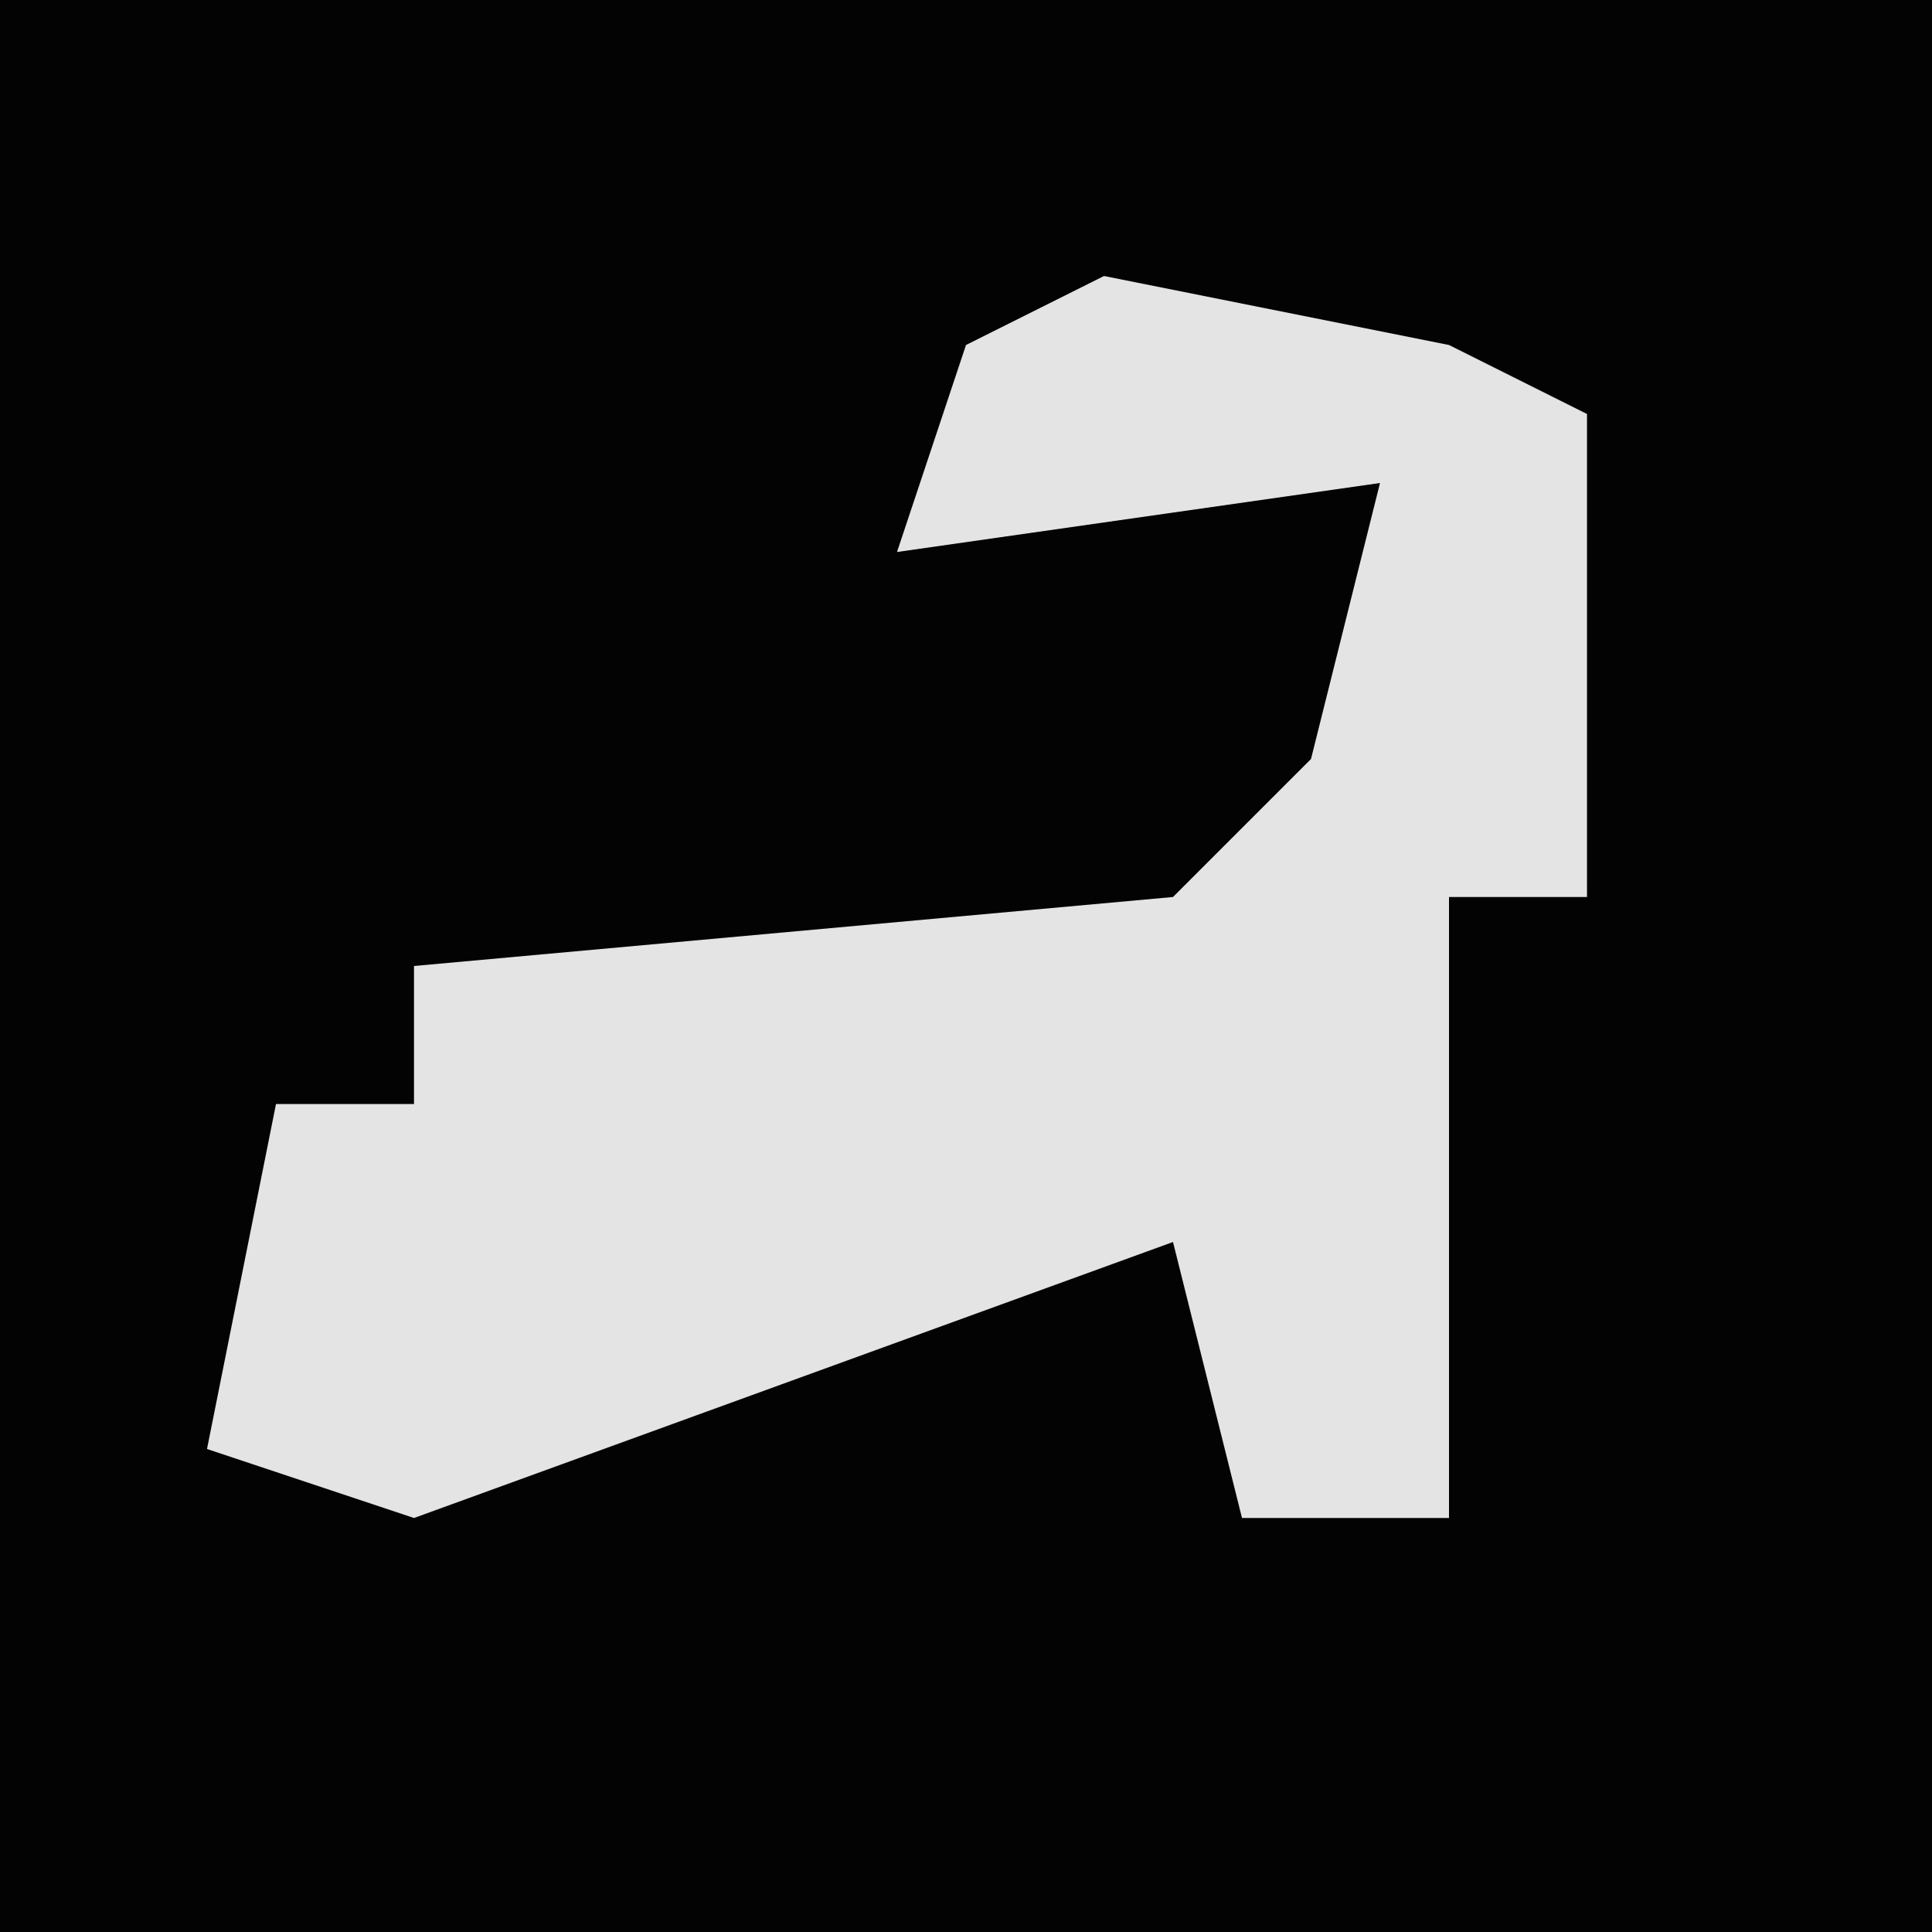 <?xml version="1.0" encoding="UTF-8"?>
<svg version="1.1" xmlns="http://www.w3.org/2000/svg" width="28" height="28">
<path d="M0,0 L28,0 L28,28 L0,28 Z " fill="#030303" transform="translate(0,0)"/>
<path d="M0,0 L5,1 L7,2 L7,9 L5,9 L5,18 L2,18 L1,14 L-10,18 L-13,17 L-12,12 L-10,12 L-10,10 L1,9 L3,7 L4,3 L-3,4 L-2,1 Z " fill="#E4E4E4" transform="translate(16,4)"/>
</svg>
